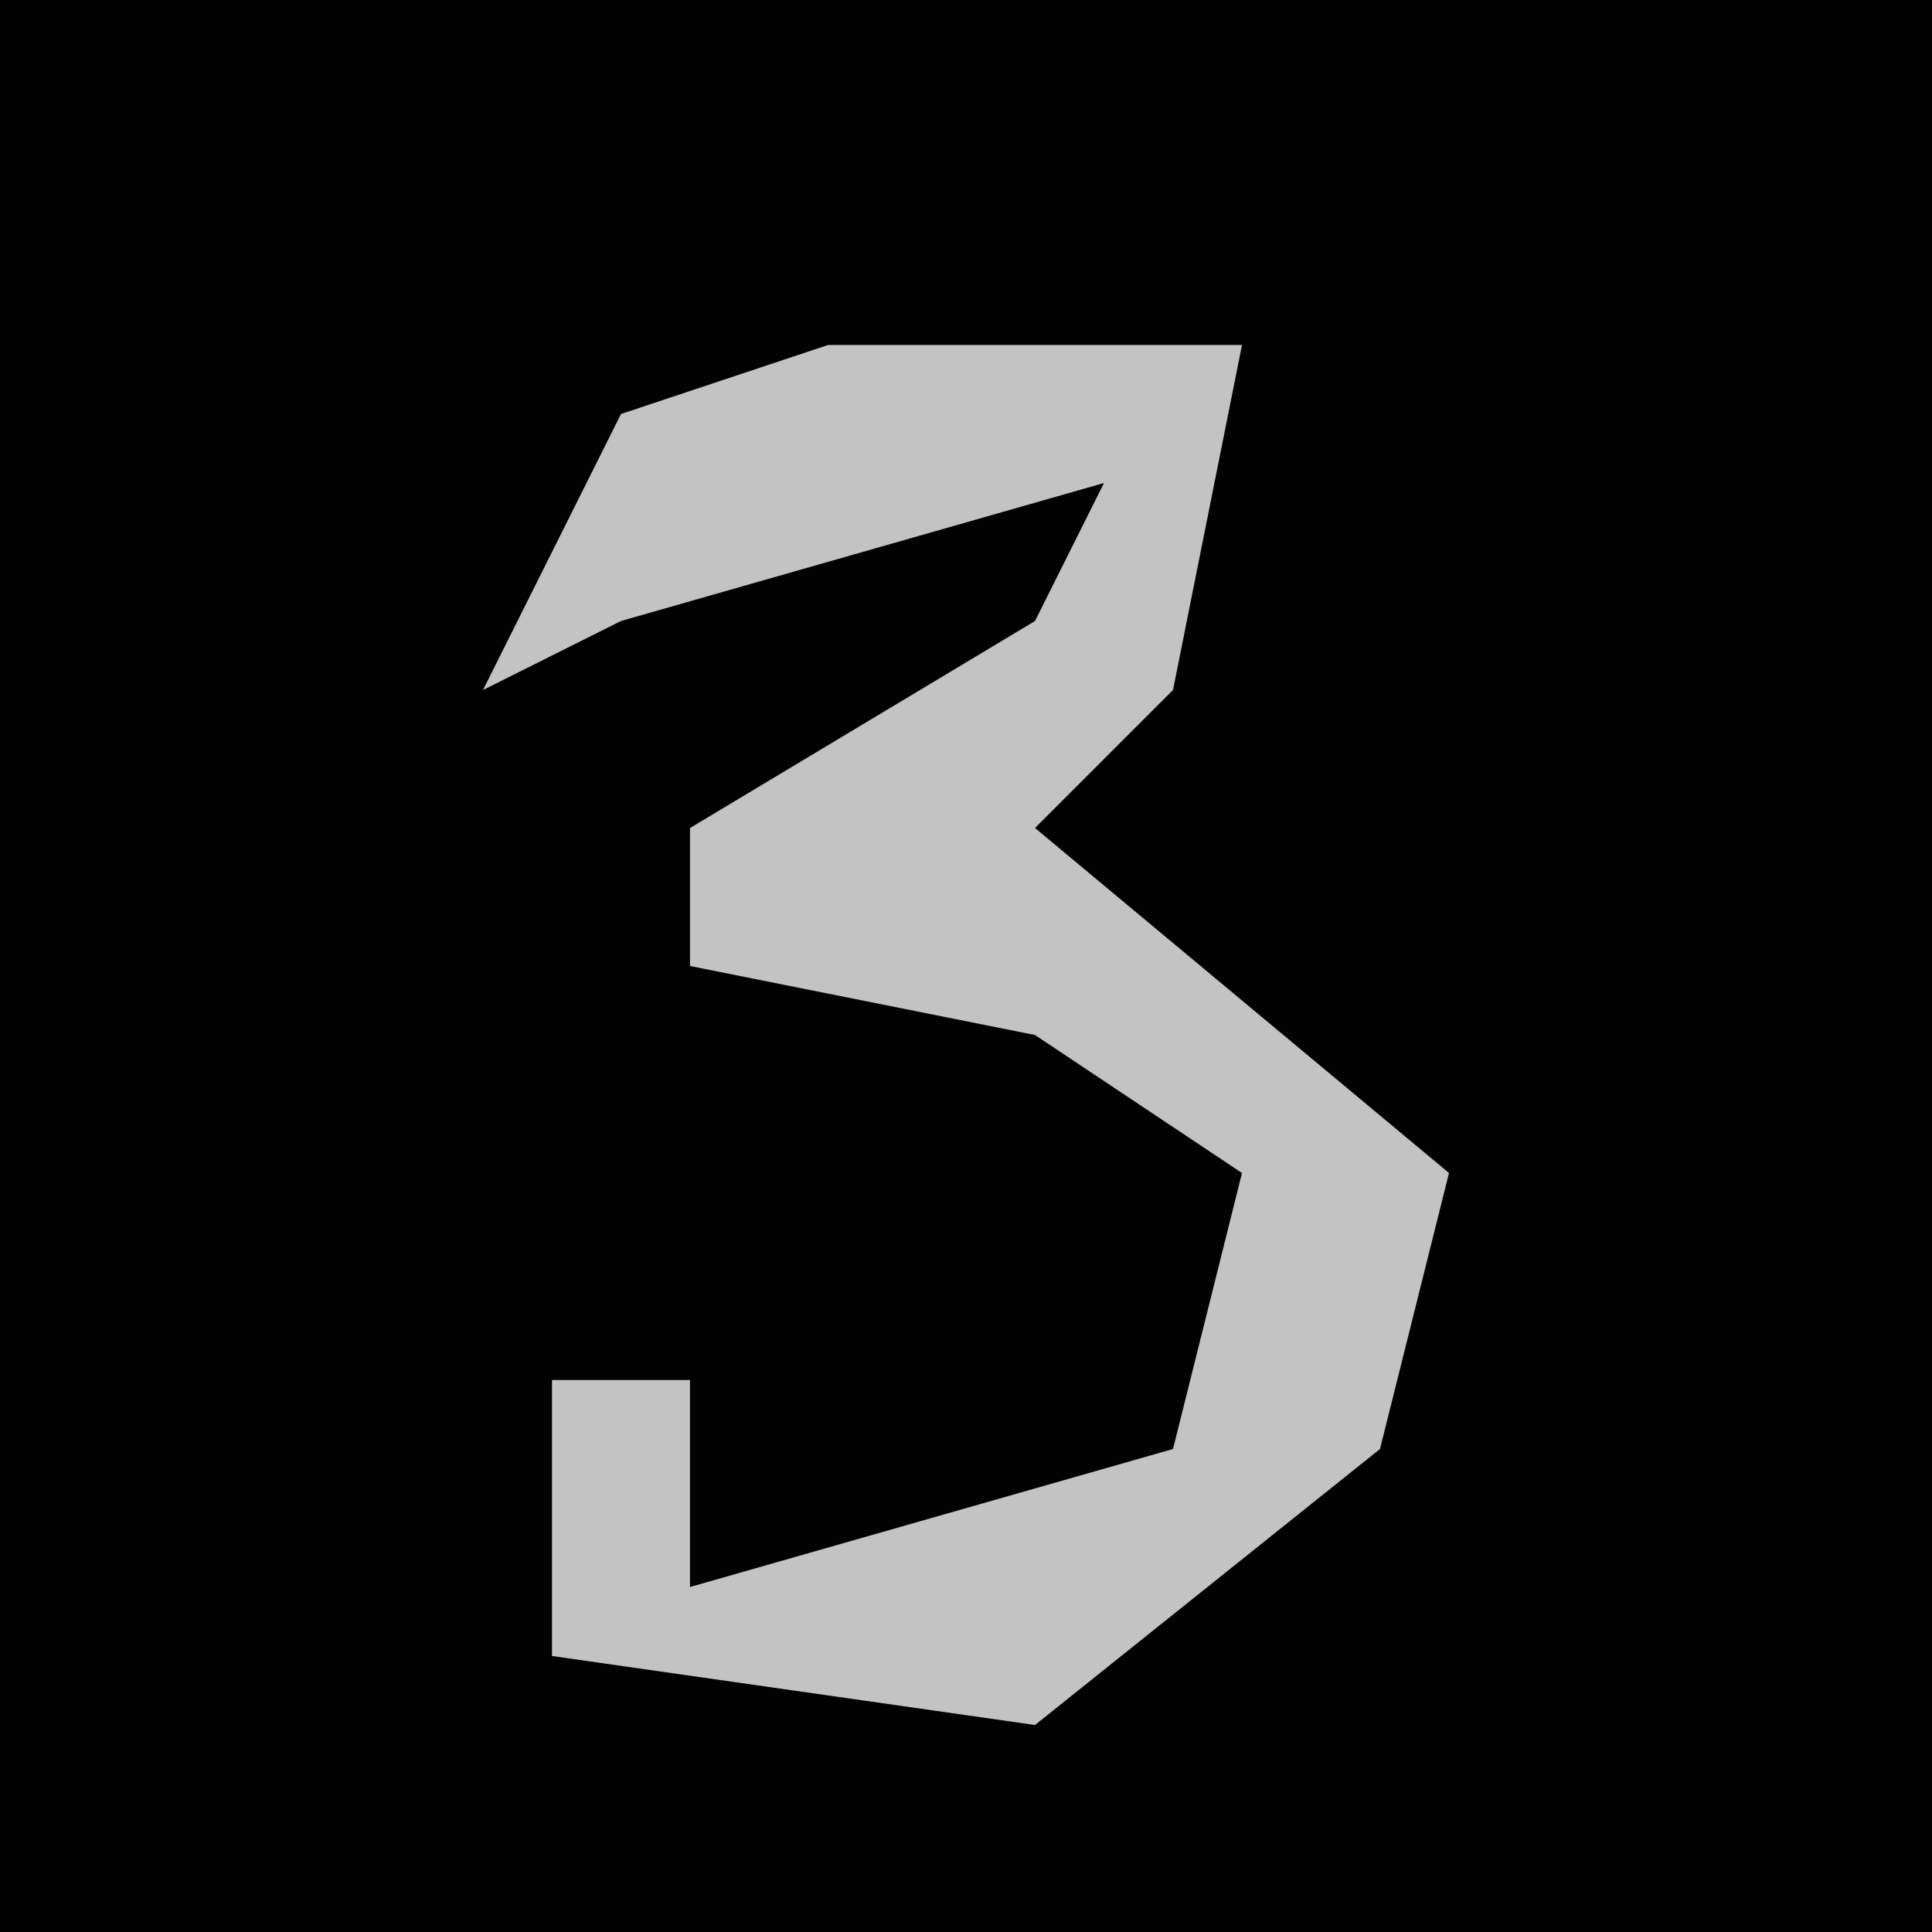 <?xml version="1.0" encoding="UTF-8"?>
<svg version="1.1" xmlns="http://www.w3.org/2000/svg" width="28" height="28">
<path d="M0,0 L28,0 L28,28 L0,28 Z " fill="#020202" transform="translate(0,0)"/>
<path d="M0,0 L6,0 L5,5 L3,7 L9,12 L8,16 L3,20 L-4,19 L-4,15 L-2,15 L-2,18 L5,16 L6,12 L3,10 L-2,9 L-2,7 L3,4 L4,2 L-3,4 L-5,5 L-3,1 Z " fill="#C3C3C3" transform="translate(12,5)"/>
</svg>
